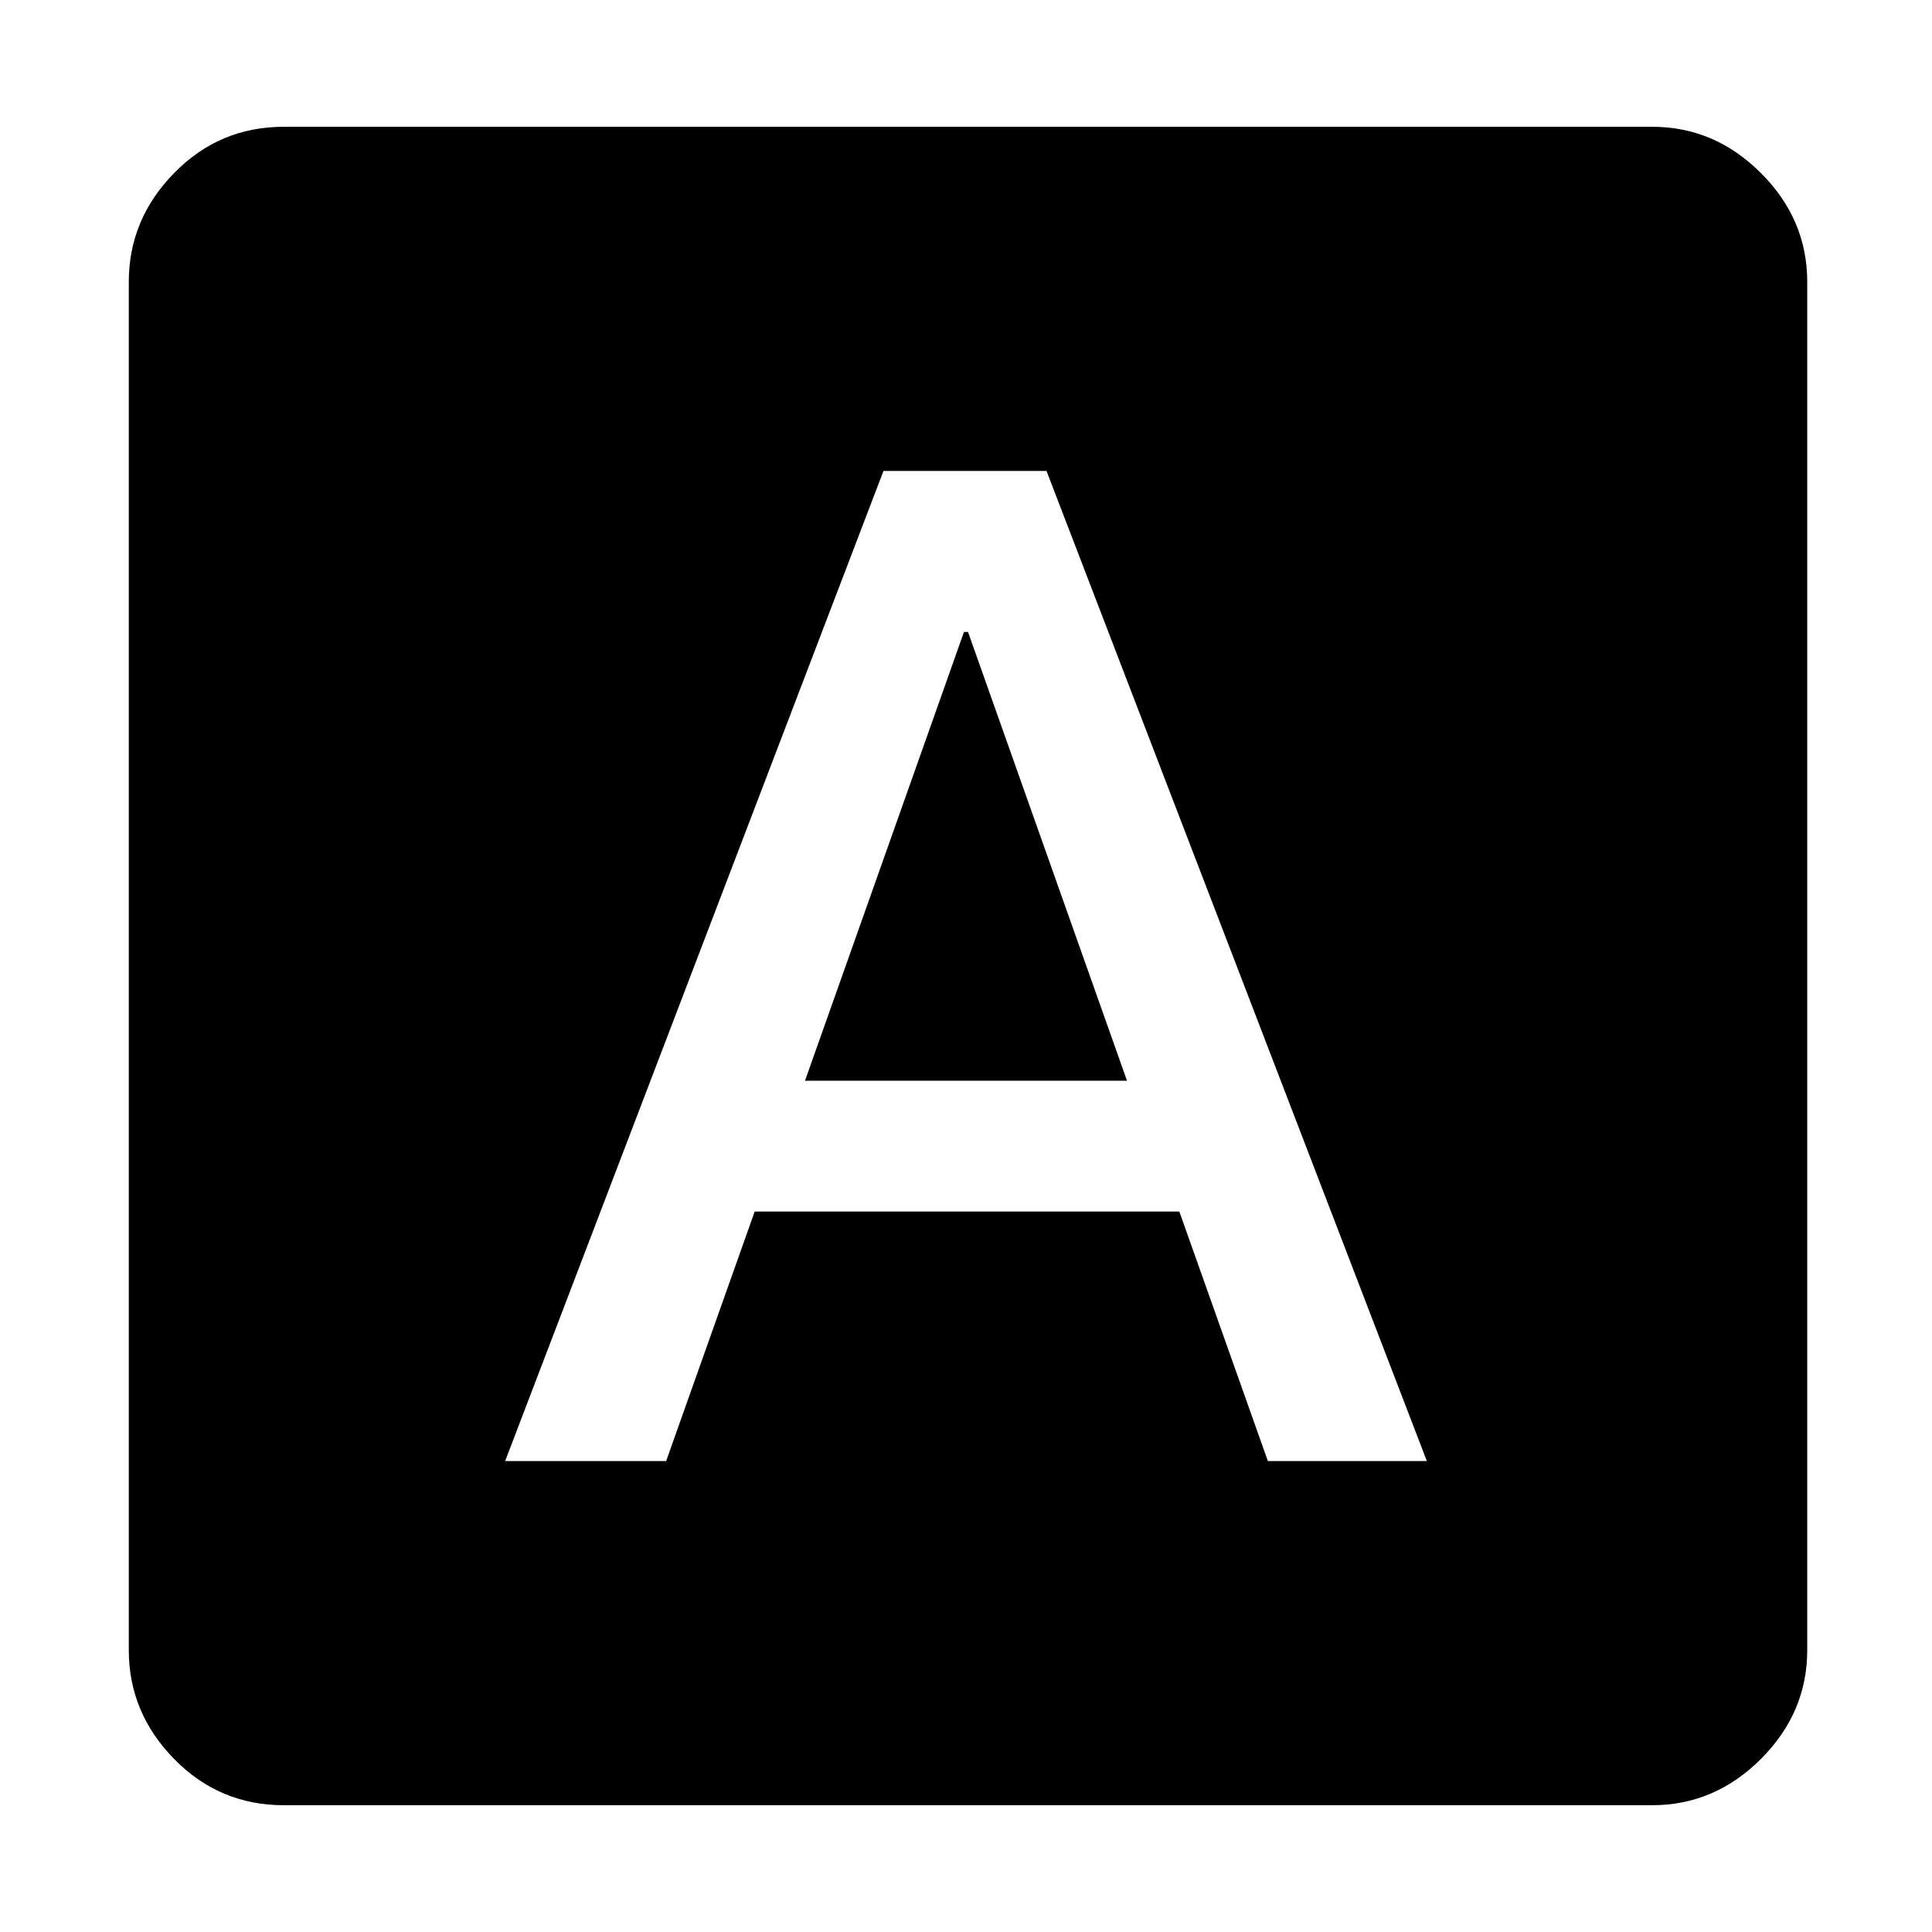 <svg xmlns="http://www.w3.org/2000/svg" height="48" width="48"><path d="M12.55 36.3h4l2.2-6.2H29.3l2.2 6.2h3.95L26 11.7h-4.05ZM20 26.85l3.95-11.15h.1L28 26.85Zm-12.95 18q-1.6 0-2.725-1.15T3.2 41V7q0-1.55 1.125-2.7Q5.45 3.15 7.05 3.15h34q1.55 0 2.7 1.15Q44.9 5.45 44.9 7v34q0 1.55-1.15 2.7-1.15 1.15-2.7 1.15Z"/></svg>